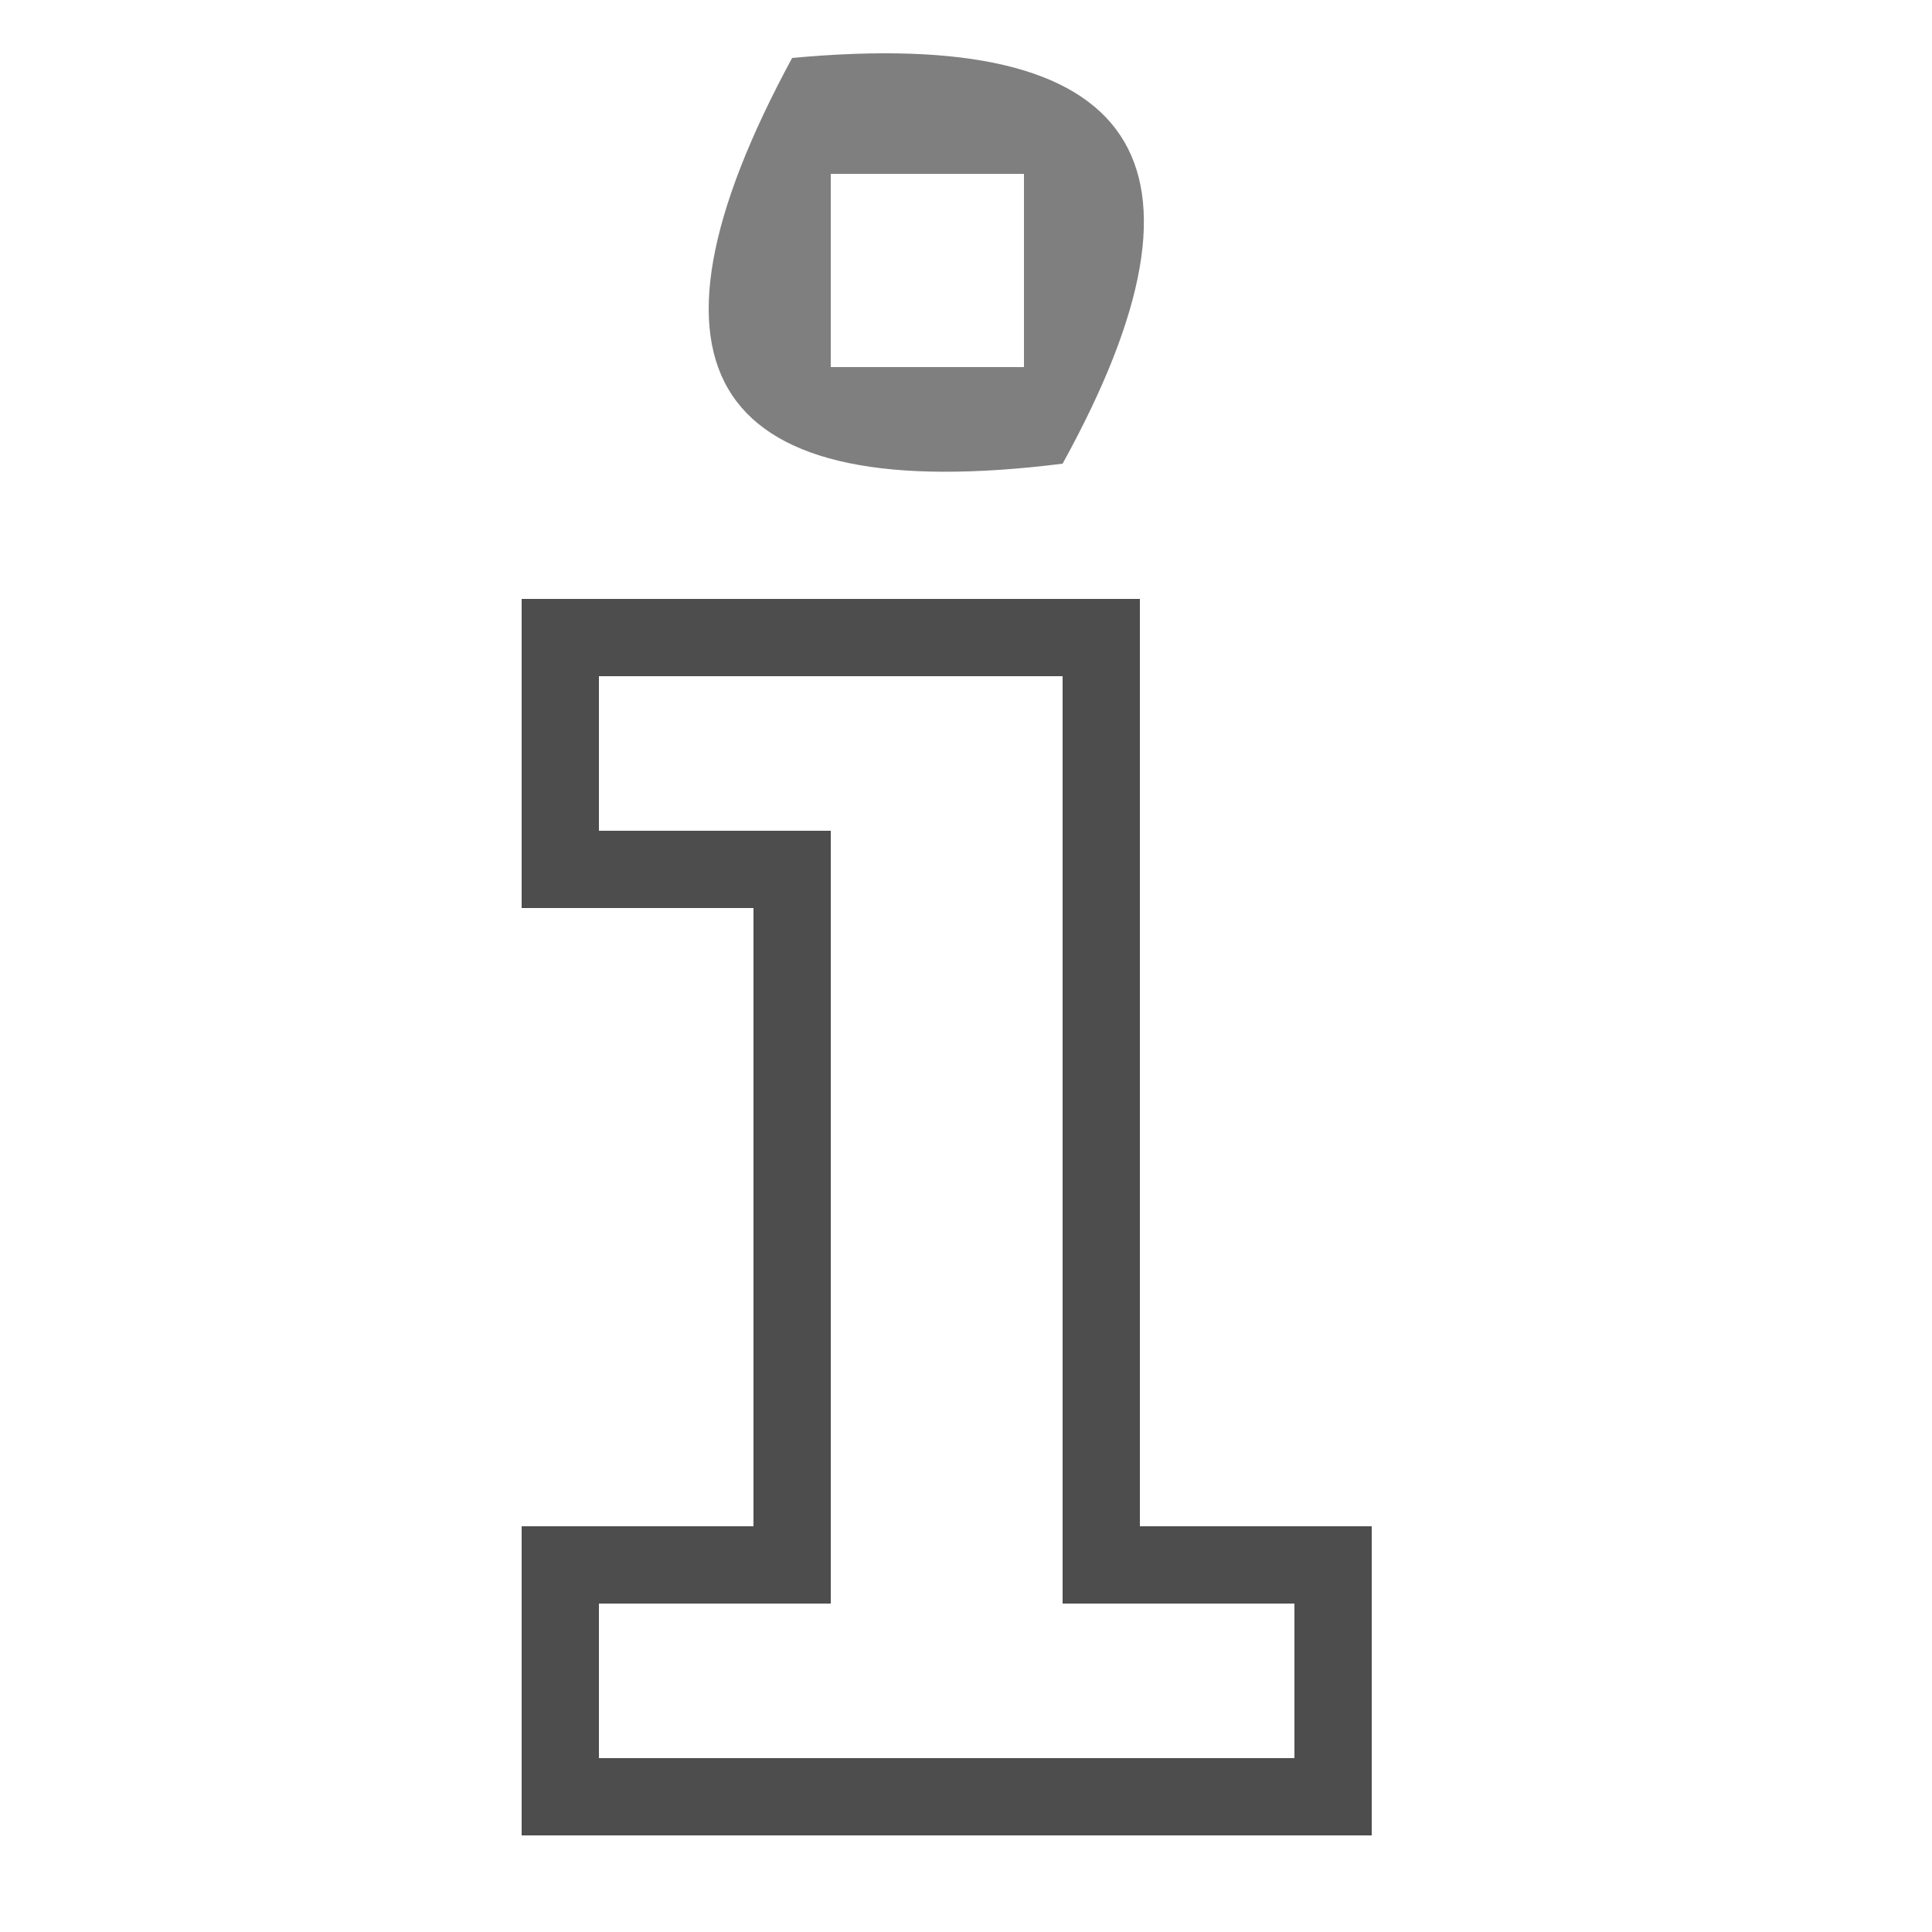 <?xml version="1.0" encoding="UTF-8"?>
<!DOCTYPE svg PUBLIC "-//W3C//DTD SVG 1.1//EN" "http://www.w3.org/Graphics/SVG/1.1/DTD/svg11.dtd">
<svg xmlns="http://www.w3.org/2000/svg" version="1.1" width="50px" height="50px" style="shape-rendering:geometricPrecision; text-rendering:geometricPrecision; image-rendering:optimizeQuality; fill-rule:evenodd; clip-rule:evenodd" xmlns:xlink="http://www.w3.org/1999/xlink">
<g><path style="opacity:0.714" fill="#4c4c4c" d="M 20.5,1.5 C 29.487,0.665 31.82,4.165 27.5,12C 18.43,13.136 16.096,9.636 20.5,1.5 Z M 21.5,4.5 C 23.167,4.5 24.833,4.5 26.5,4.5C 26.5,6.167 26.5,7.833 26.5,9.5C 24.833,9.5 23.167,9.5 21.5,9.5C 21.5,7.833 21.5,6.167 21.5,4.5 Z"/></g>
<g><path style="opacity:0.99" fill="#4c4c4c" d="M 13.5,15.5 C 18.833,15.5 24.167,15.5 29.5,15.5C 29.5,23.5 29.5,31.5 29.5,39.5C 31.5,39.5 33.5,39.5 35.5,39.5C 35.5,42.167 35.5,44.833 35.5,47.5C 28.167,47.5 20.833,47.5 13.5,47.5C 13.5,44.833 13.5,42.167 13.5,39.5C 15.5,39.5 17.5,39.5 19.5,39.5C 19.5,34.167 19.5,28.833 19.5,23.5C 17.5,23.5 15.5,23.5 13.5,23.5C 13.5,20.833 13.5,18.167 13.5,15.5 Z M 15.5,17.5 C 19.5,17.5 23.5,17.5 27.5,17.5C 27.5,25.5 27.5,33.5 27.5,41.5C 29.5,41.5 31.5,41.5 33.5,41.5C 33.5,42.833 33.5,44.167 33.5,45.5C 27.5,45.5 21.5,45.5 15.5,45.5C 15.5,44.167 15.5,42.833 15.5,41.5C 17.5,41.5 19.5,41.5 21.5,41.5C 21.5,34.833 21.5,28.167 21.5,21.5C 19.5,21.5 17.5,21.5 15.5,21.5C 15.5,20.167 15.5,18.833 15.5,17.5 Z"/></g>
</svg>
